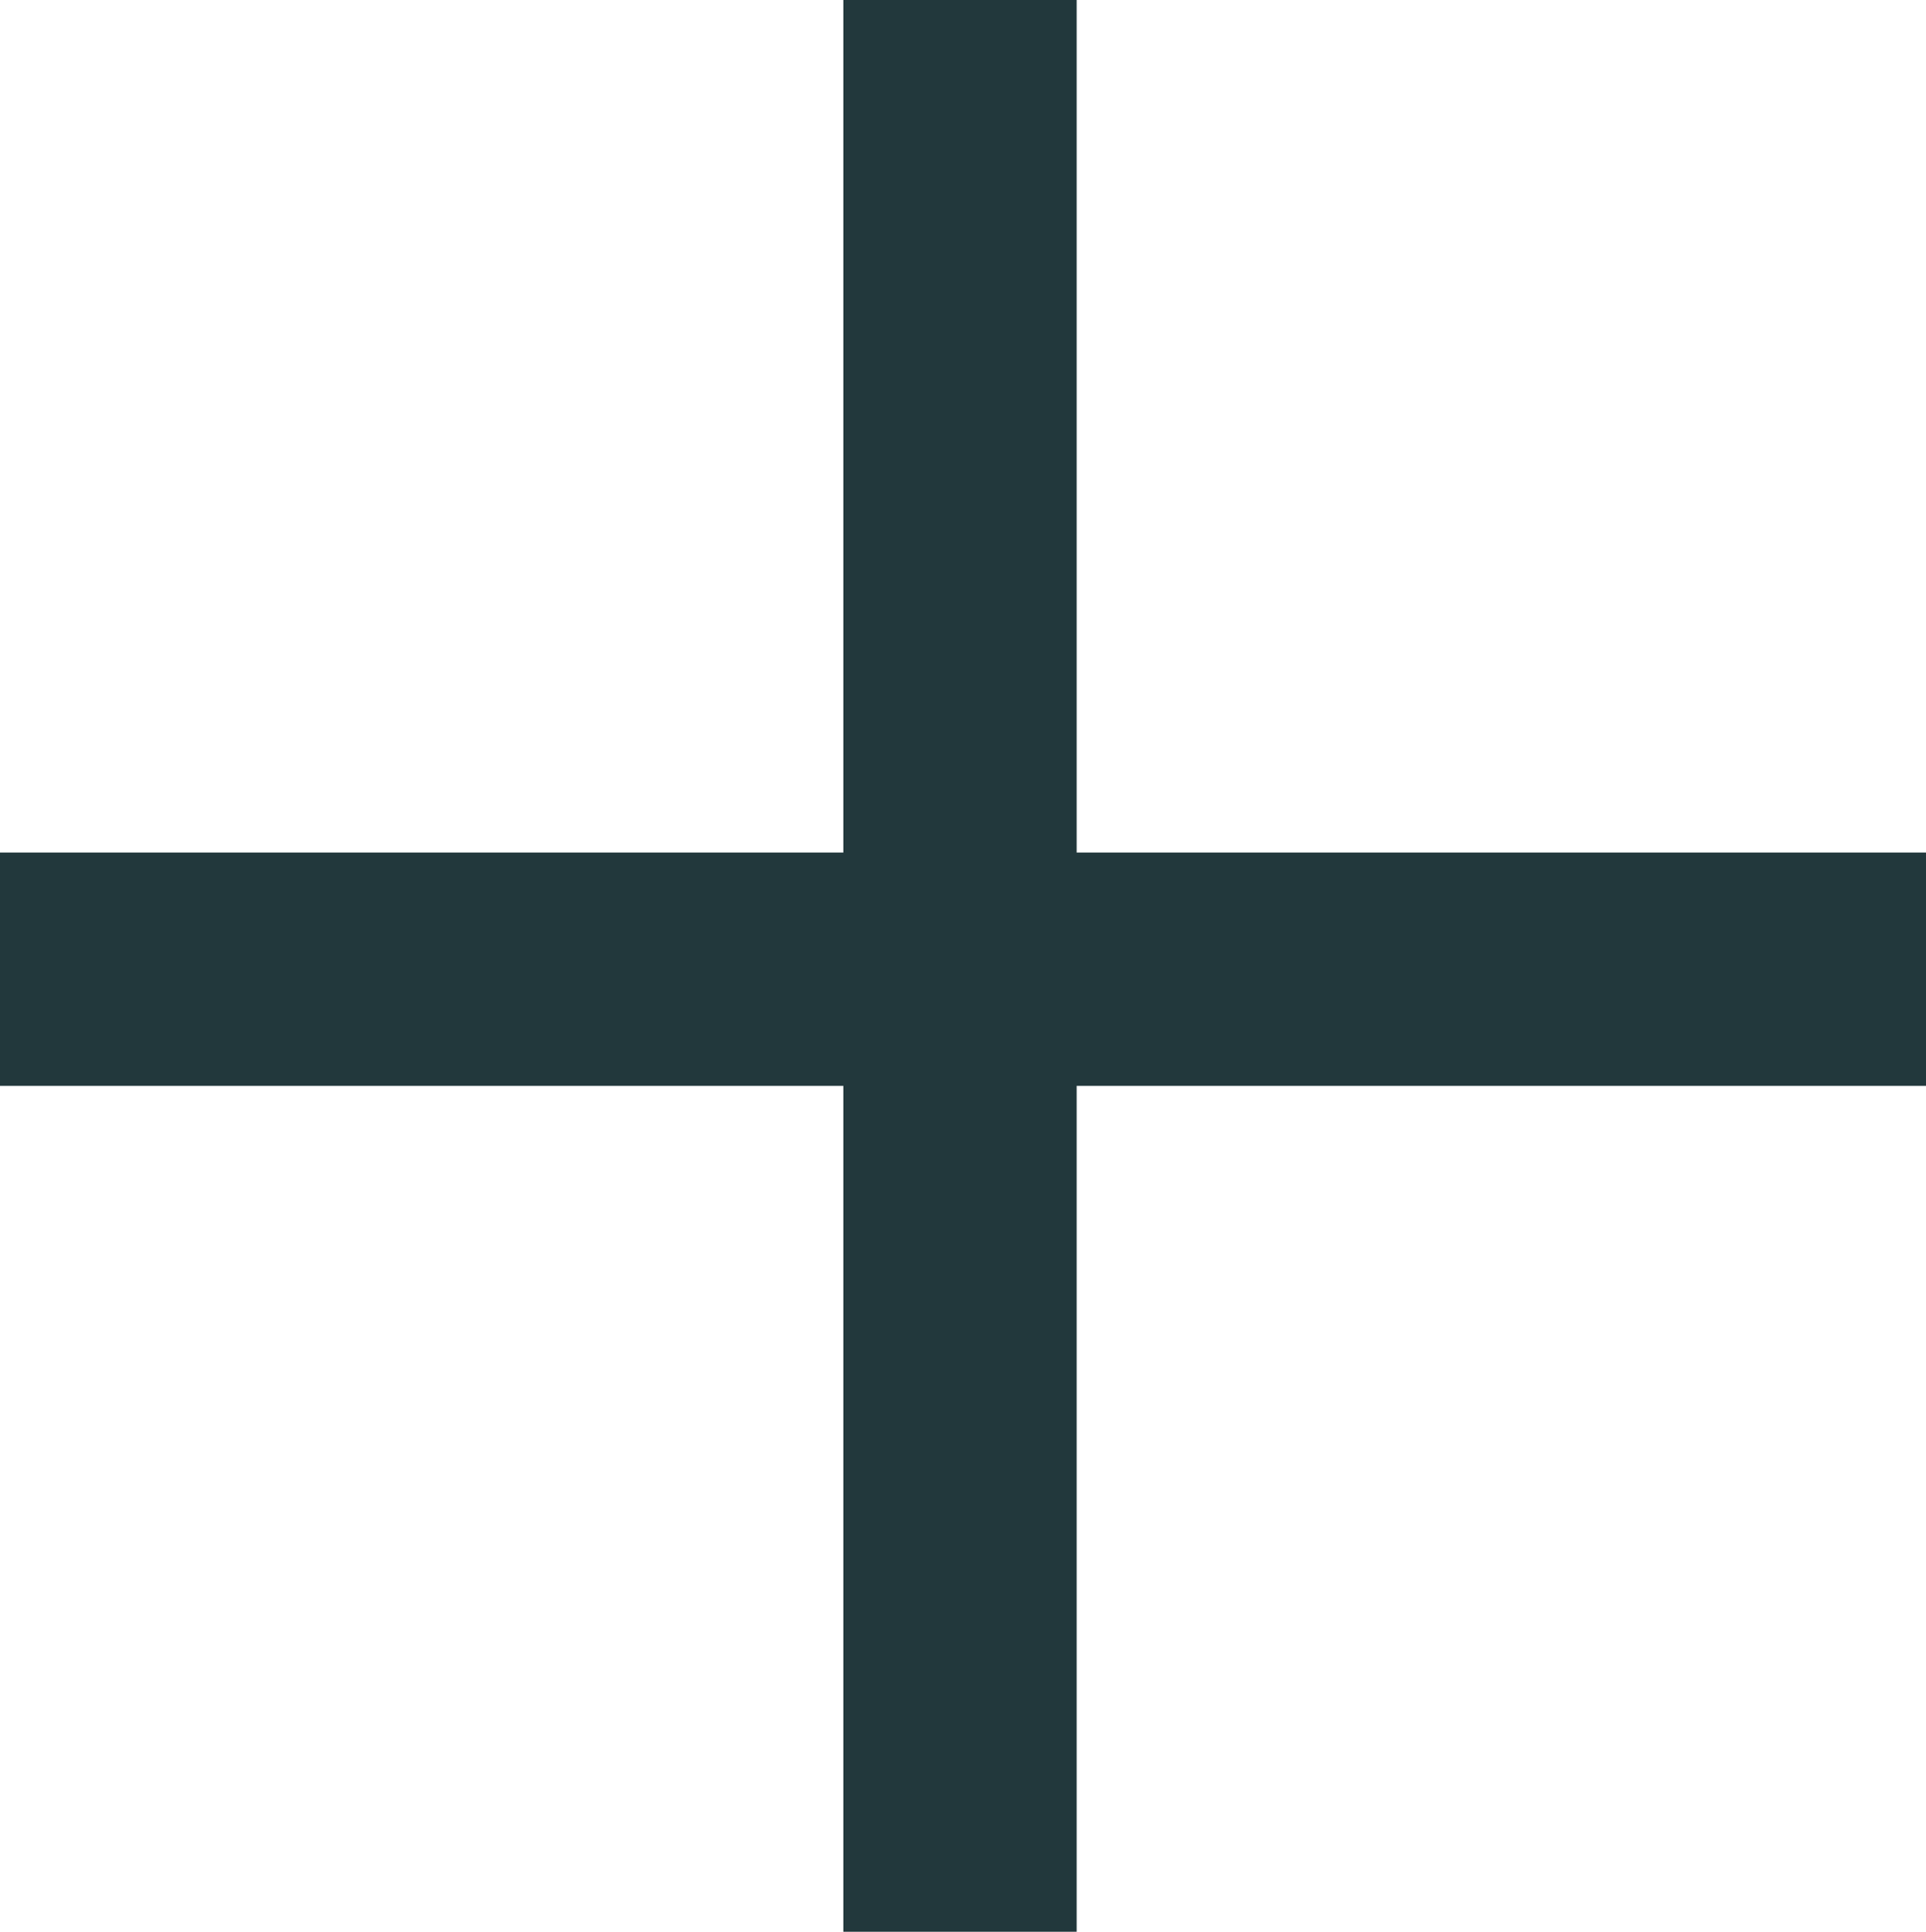 <?xml version="1.0" encoding="utf-8"?>
<!-- Generator: Adobe Illustrator 23.0.2, SVG Export Plug-In . SVG Version: 6.00 Build 0)  -->
<svg version="1.1" id="Layer_1" xmlns="http://www.w3.org/2000/svg" xmlns:xlink="http://www.w3.org/1999/xlink" x="0px" y="0px"
	 viewBox="0 0 32.2 32.3" style="enable-background:new 0 0 32.2 32.3;" xml:space="preserve">
<style type="text/css">
	.st0{fill:#22383C;}
</style>
<rect x="14.1" class="st0" width="3.9" height="32.3"/>
<rect x="14.1" transform="matrix(6.123234e-17 -1 1 6.123234e-17 -8.510638e-02 32.255)" class="st0" width="3.9" height="32.3"/>
</svg>
